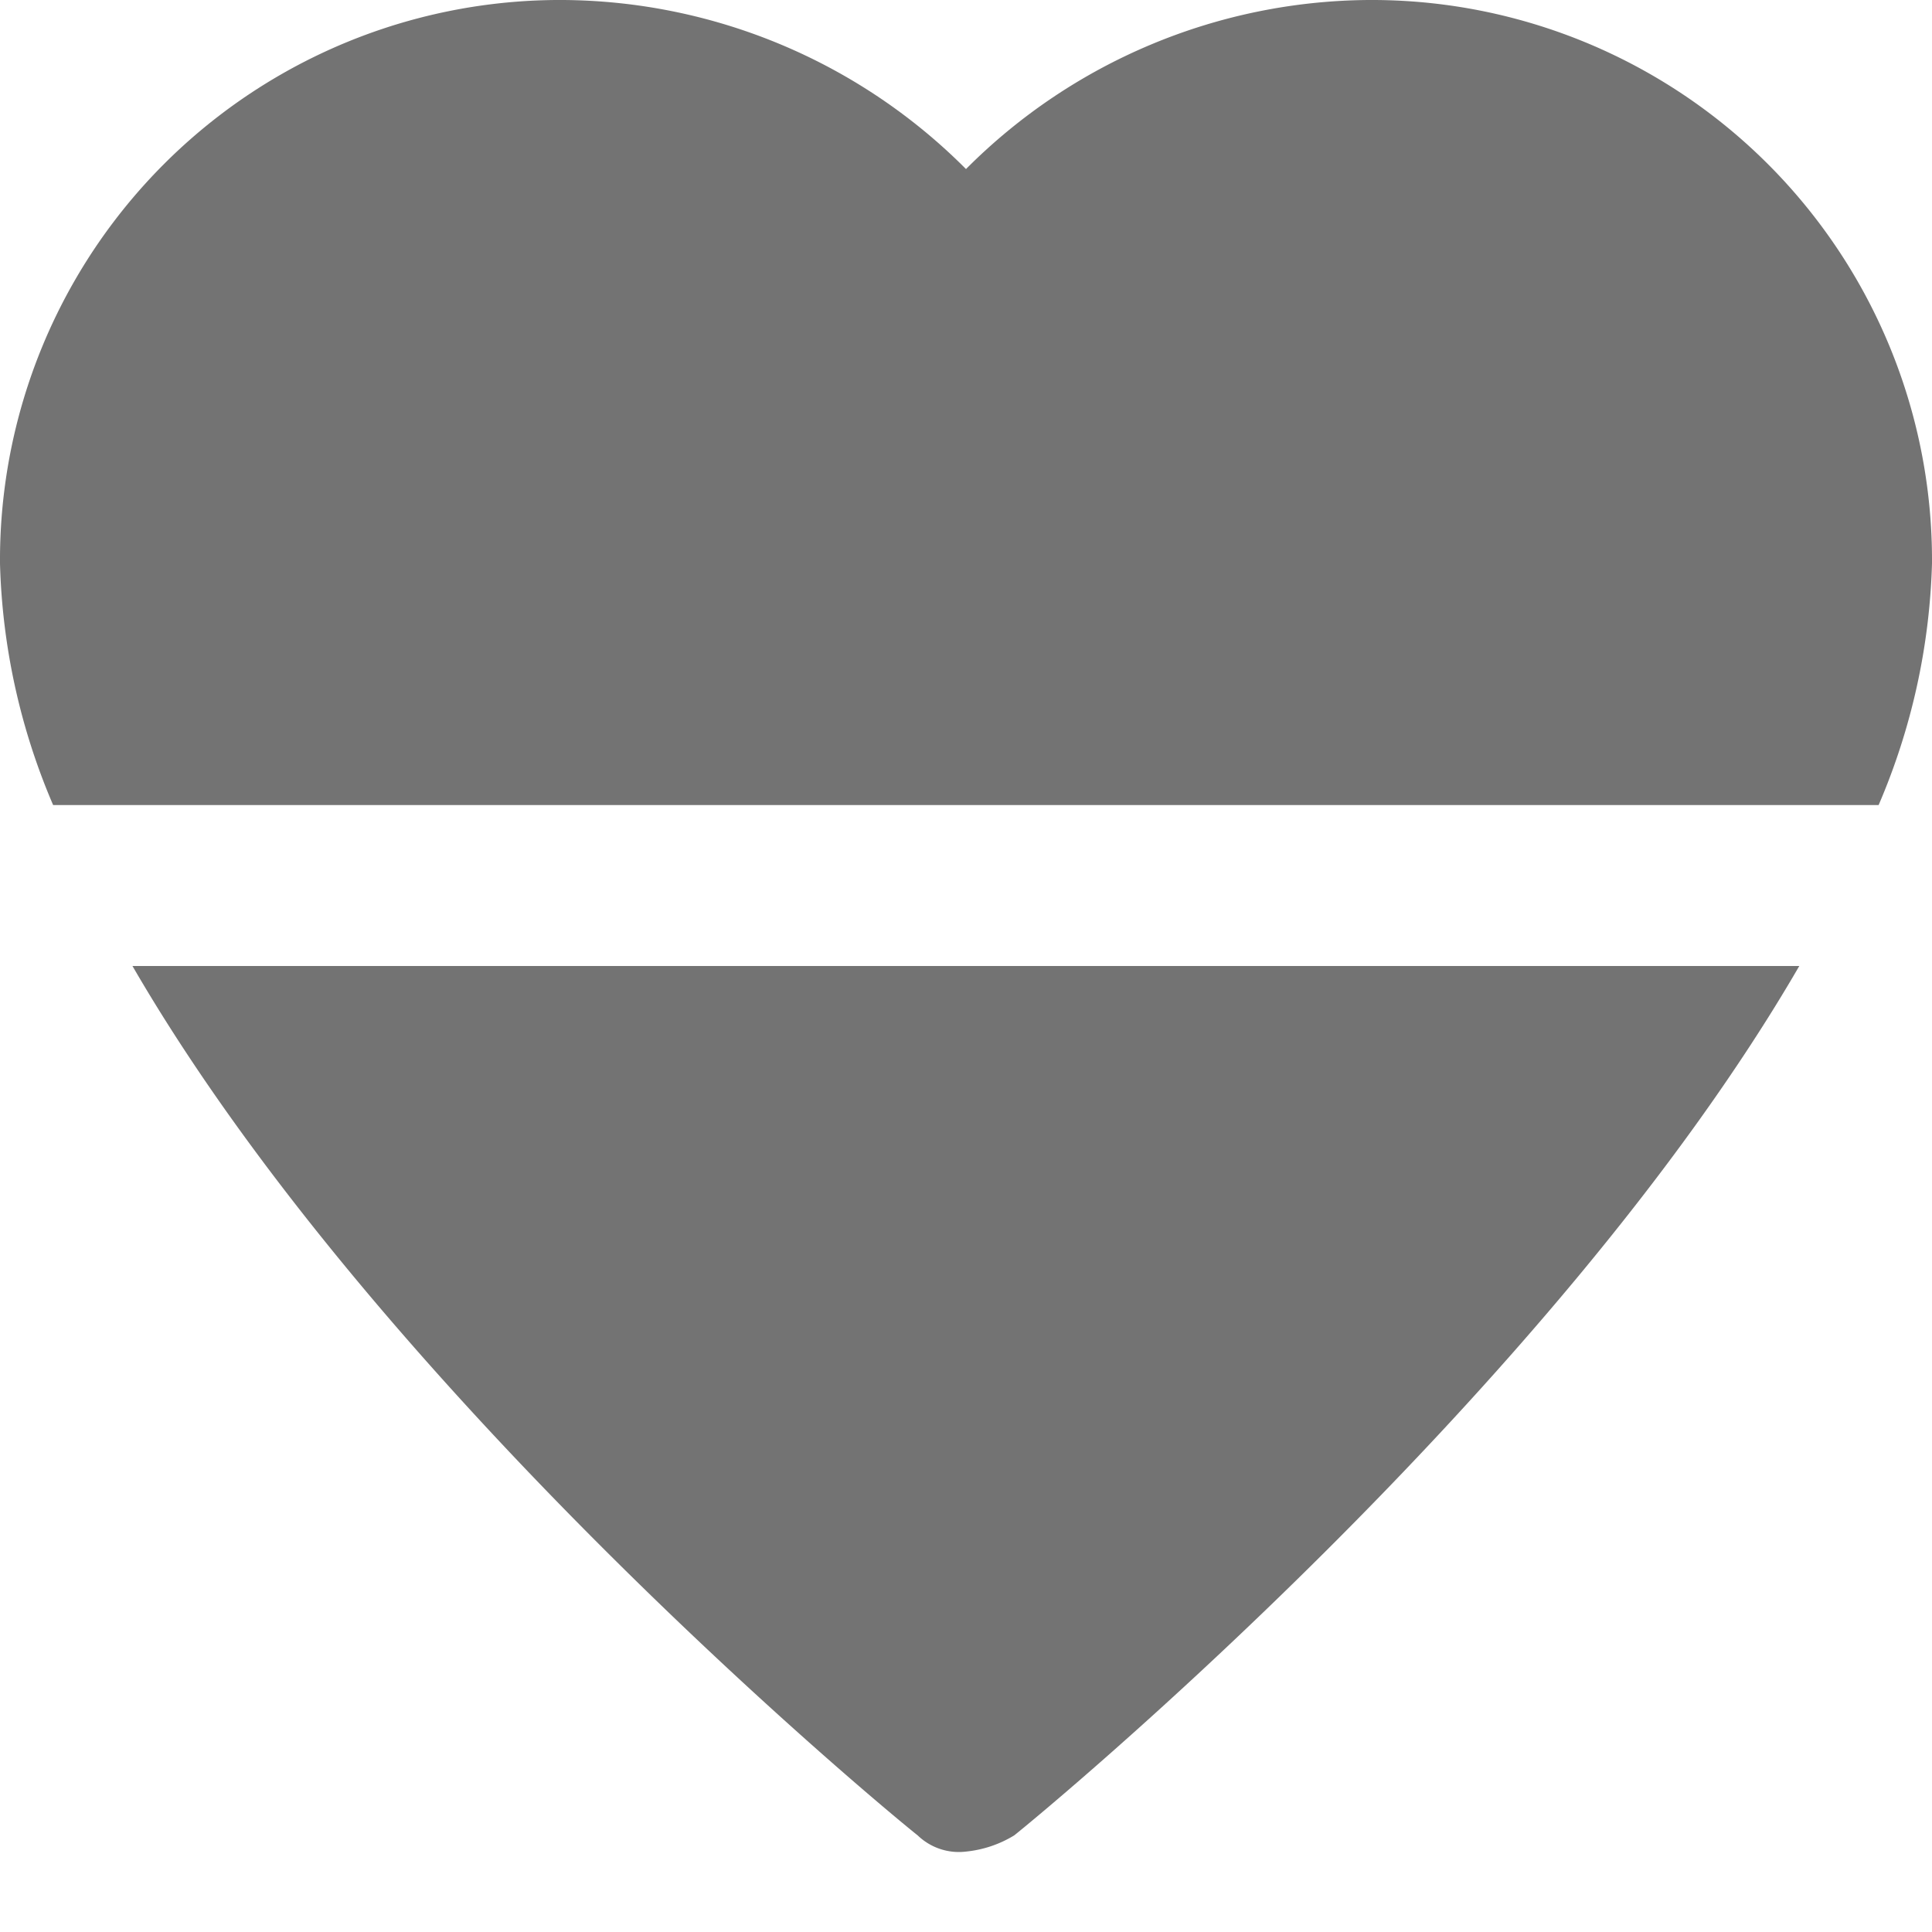 <svg width="16" height="16" xmlns="http://www.w3.org/2000/svg" xmlns:xlink="http://www.w3.org/1999/xlink"><defs><path d="M14.901 8c-2.044 3.526-6.25 7-6.502 7.2a.946.946 0 01-.399.134.491.491 0 01-.4-.134C7.346 15 3.14 11.526 1.097 8h13.803zM4.29 6.667H.44a5.43 5.43 0 01-.44-2A4.638 4.638 0 014.666 0 4.753 4.753 0 018 1.4 4.75 4.75 0 0111.333 0 4.64 4.64 0 0116 4.667a5.451 5.451 0 01-.442 2H4.29z" id="heartrate-inactive-16px_svg__a"/></defs><use fill="#737373" xlink:href="#heartrate-inactive-16px_svg__a" fill-rule="evenodd"/></svg>